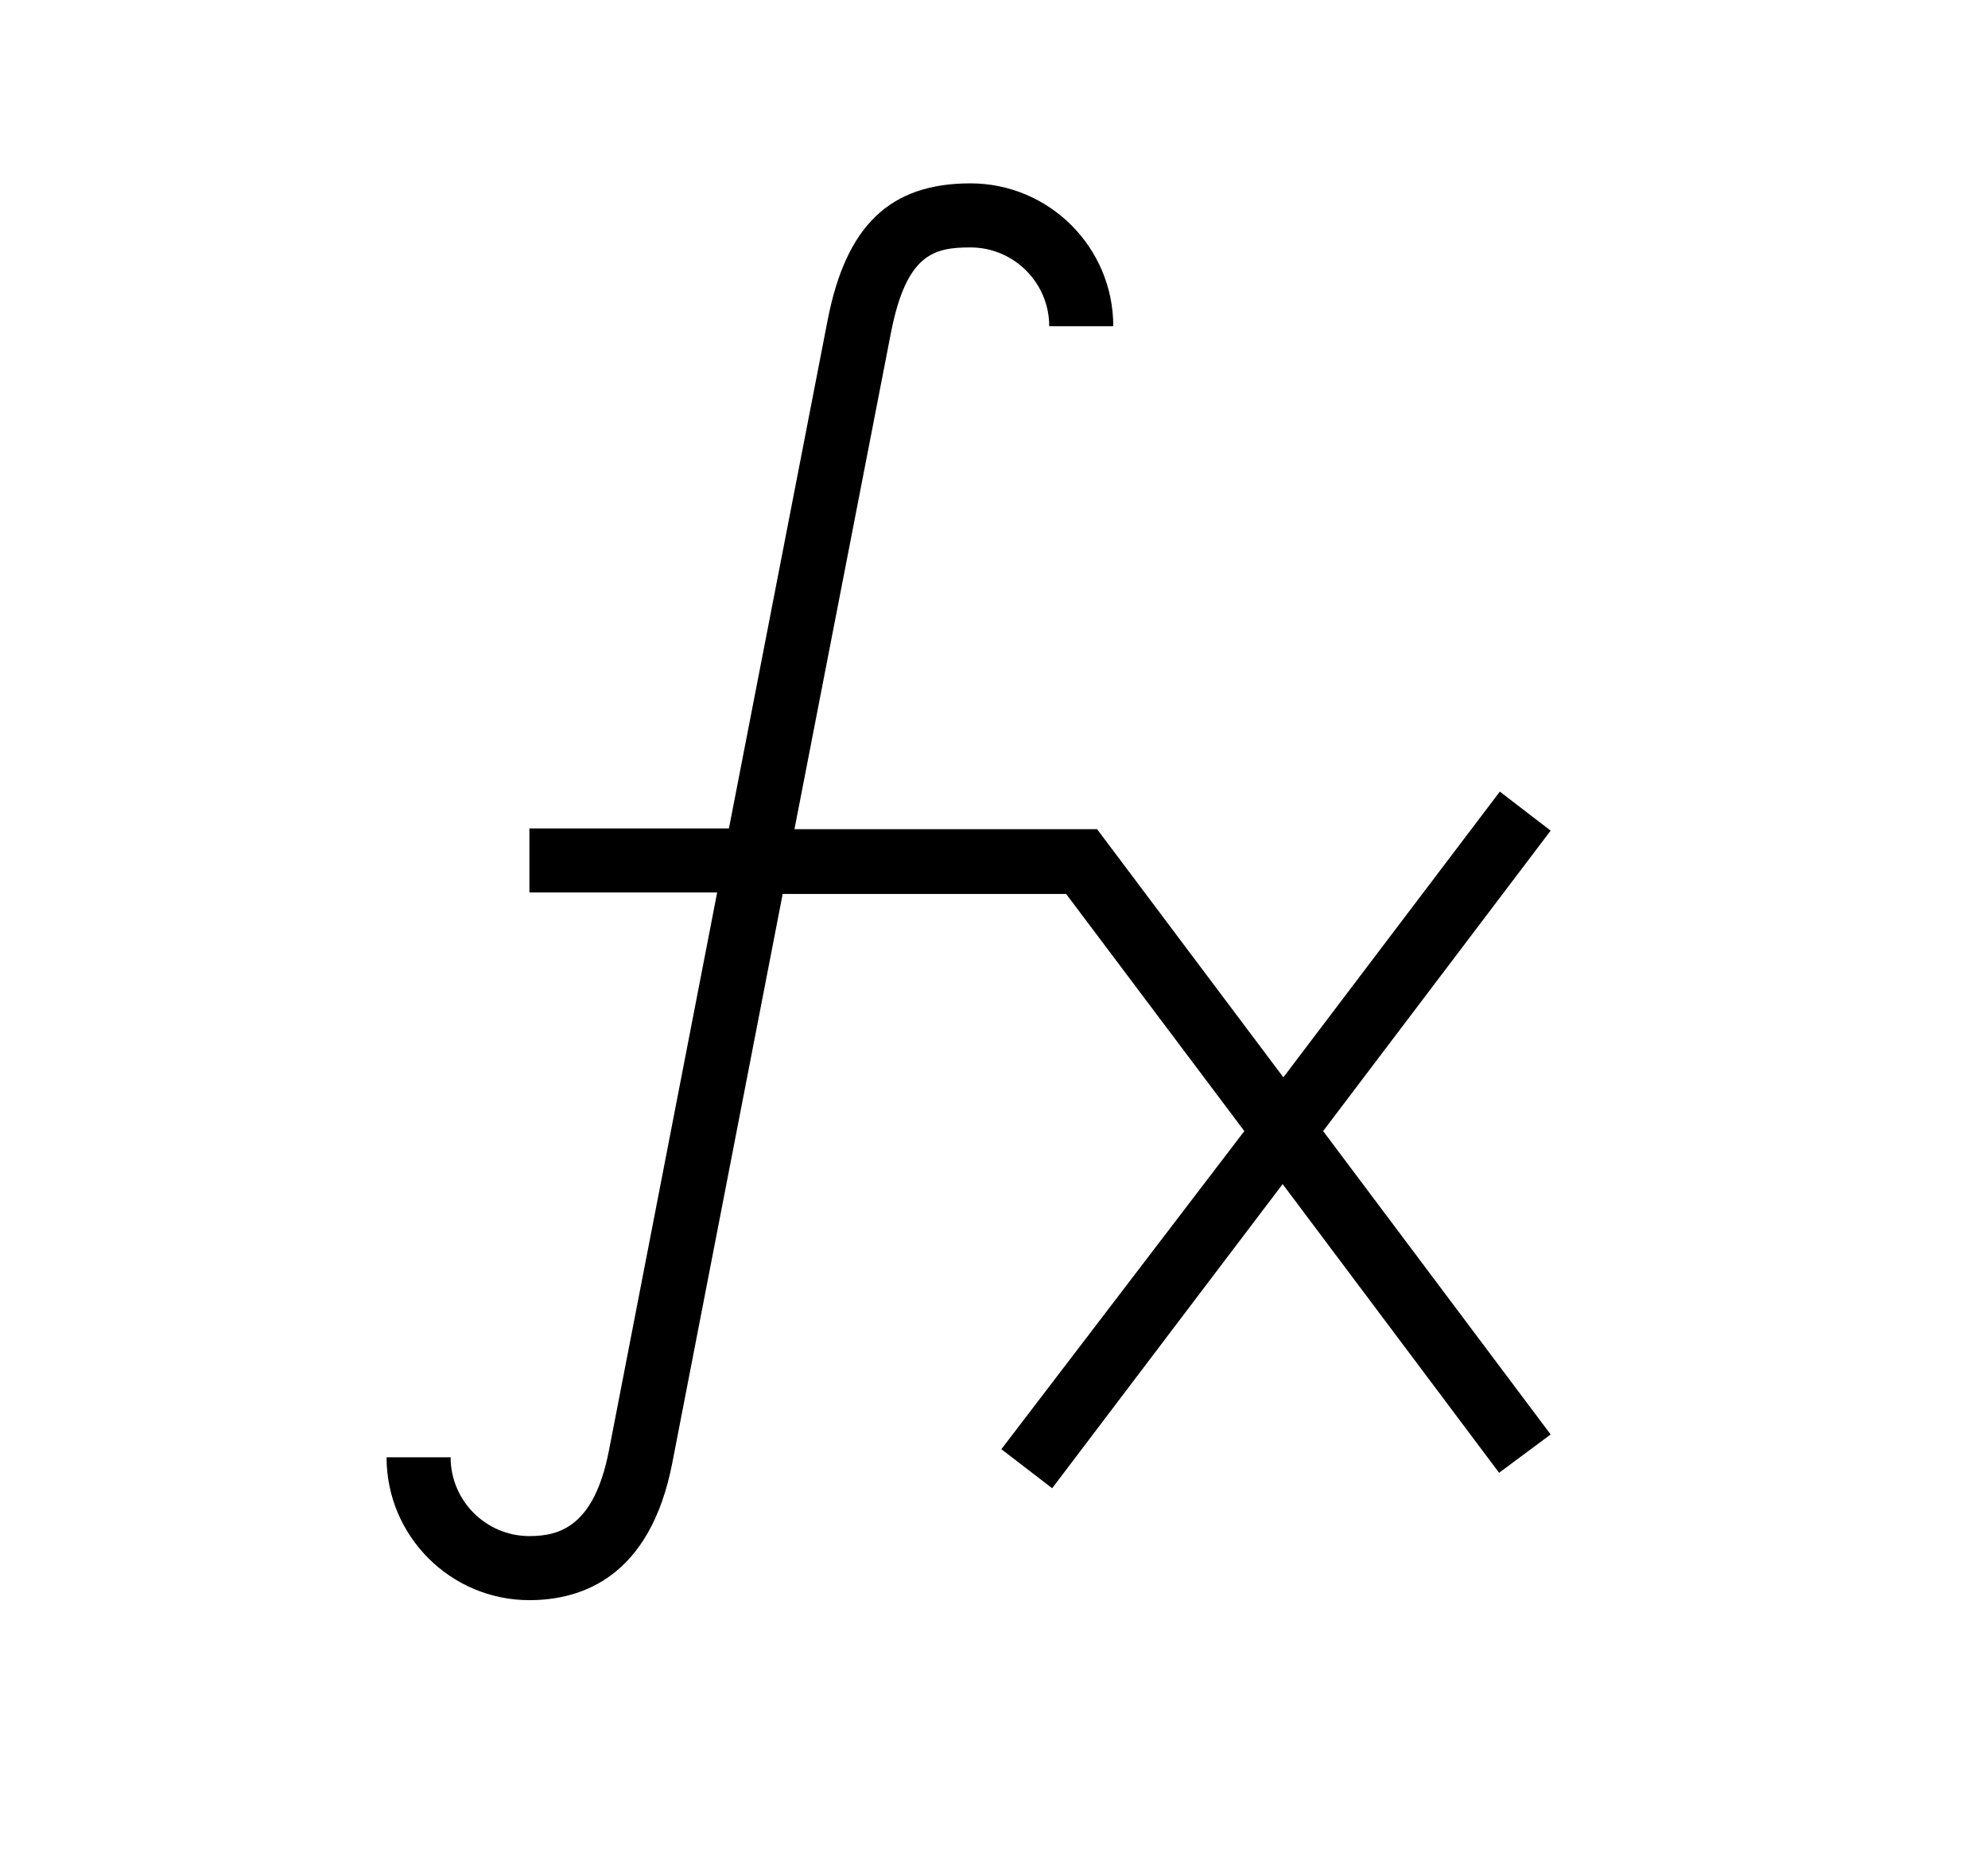 <?xml version="1.0" encoding="UTF-8"?>
<svg enable-background="new 0 0 270 252.2" version="1.1" viewBox="0 0 270 252.2" xml:space="preserve" xmlns="http://www.w3.org/2000/svg">
<path d="m210.6 194.8l-30.9-41.2 30.9-40.8-6.9-5.3-29.4 38.8-25.3-33.7h-41.1l13.1-67.4c2.1-10.7 5.8-11.6 10.8-11.6 5.9 0 10.7 4.8 10.7 10.7h8.7c0-10.7-8.7-19.4-19.4-19.4-10.9 0-16.9 5.7-19.4 18.6l-13.4 69h-27.1v8.7h25.5l-14.7 75.8c-2 10.2-6.6 11.6-10.8 11.6-5.9 0-10.7-4.8-10.7-10.7h-8.7c0 10.7 8.7 19.4 19.4 19.4 7.2 0 16.4-3.2 19.4-18.6l15-77.3h38.5l24.2 32.2-33 43.2 6.9 5.3 31.3-41.3 29.4 39.2 7-5.2z"/>
</svg>
